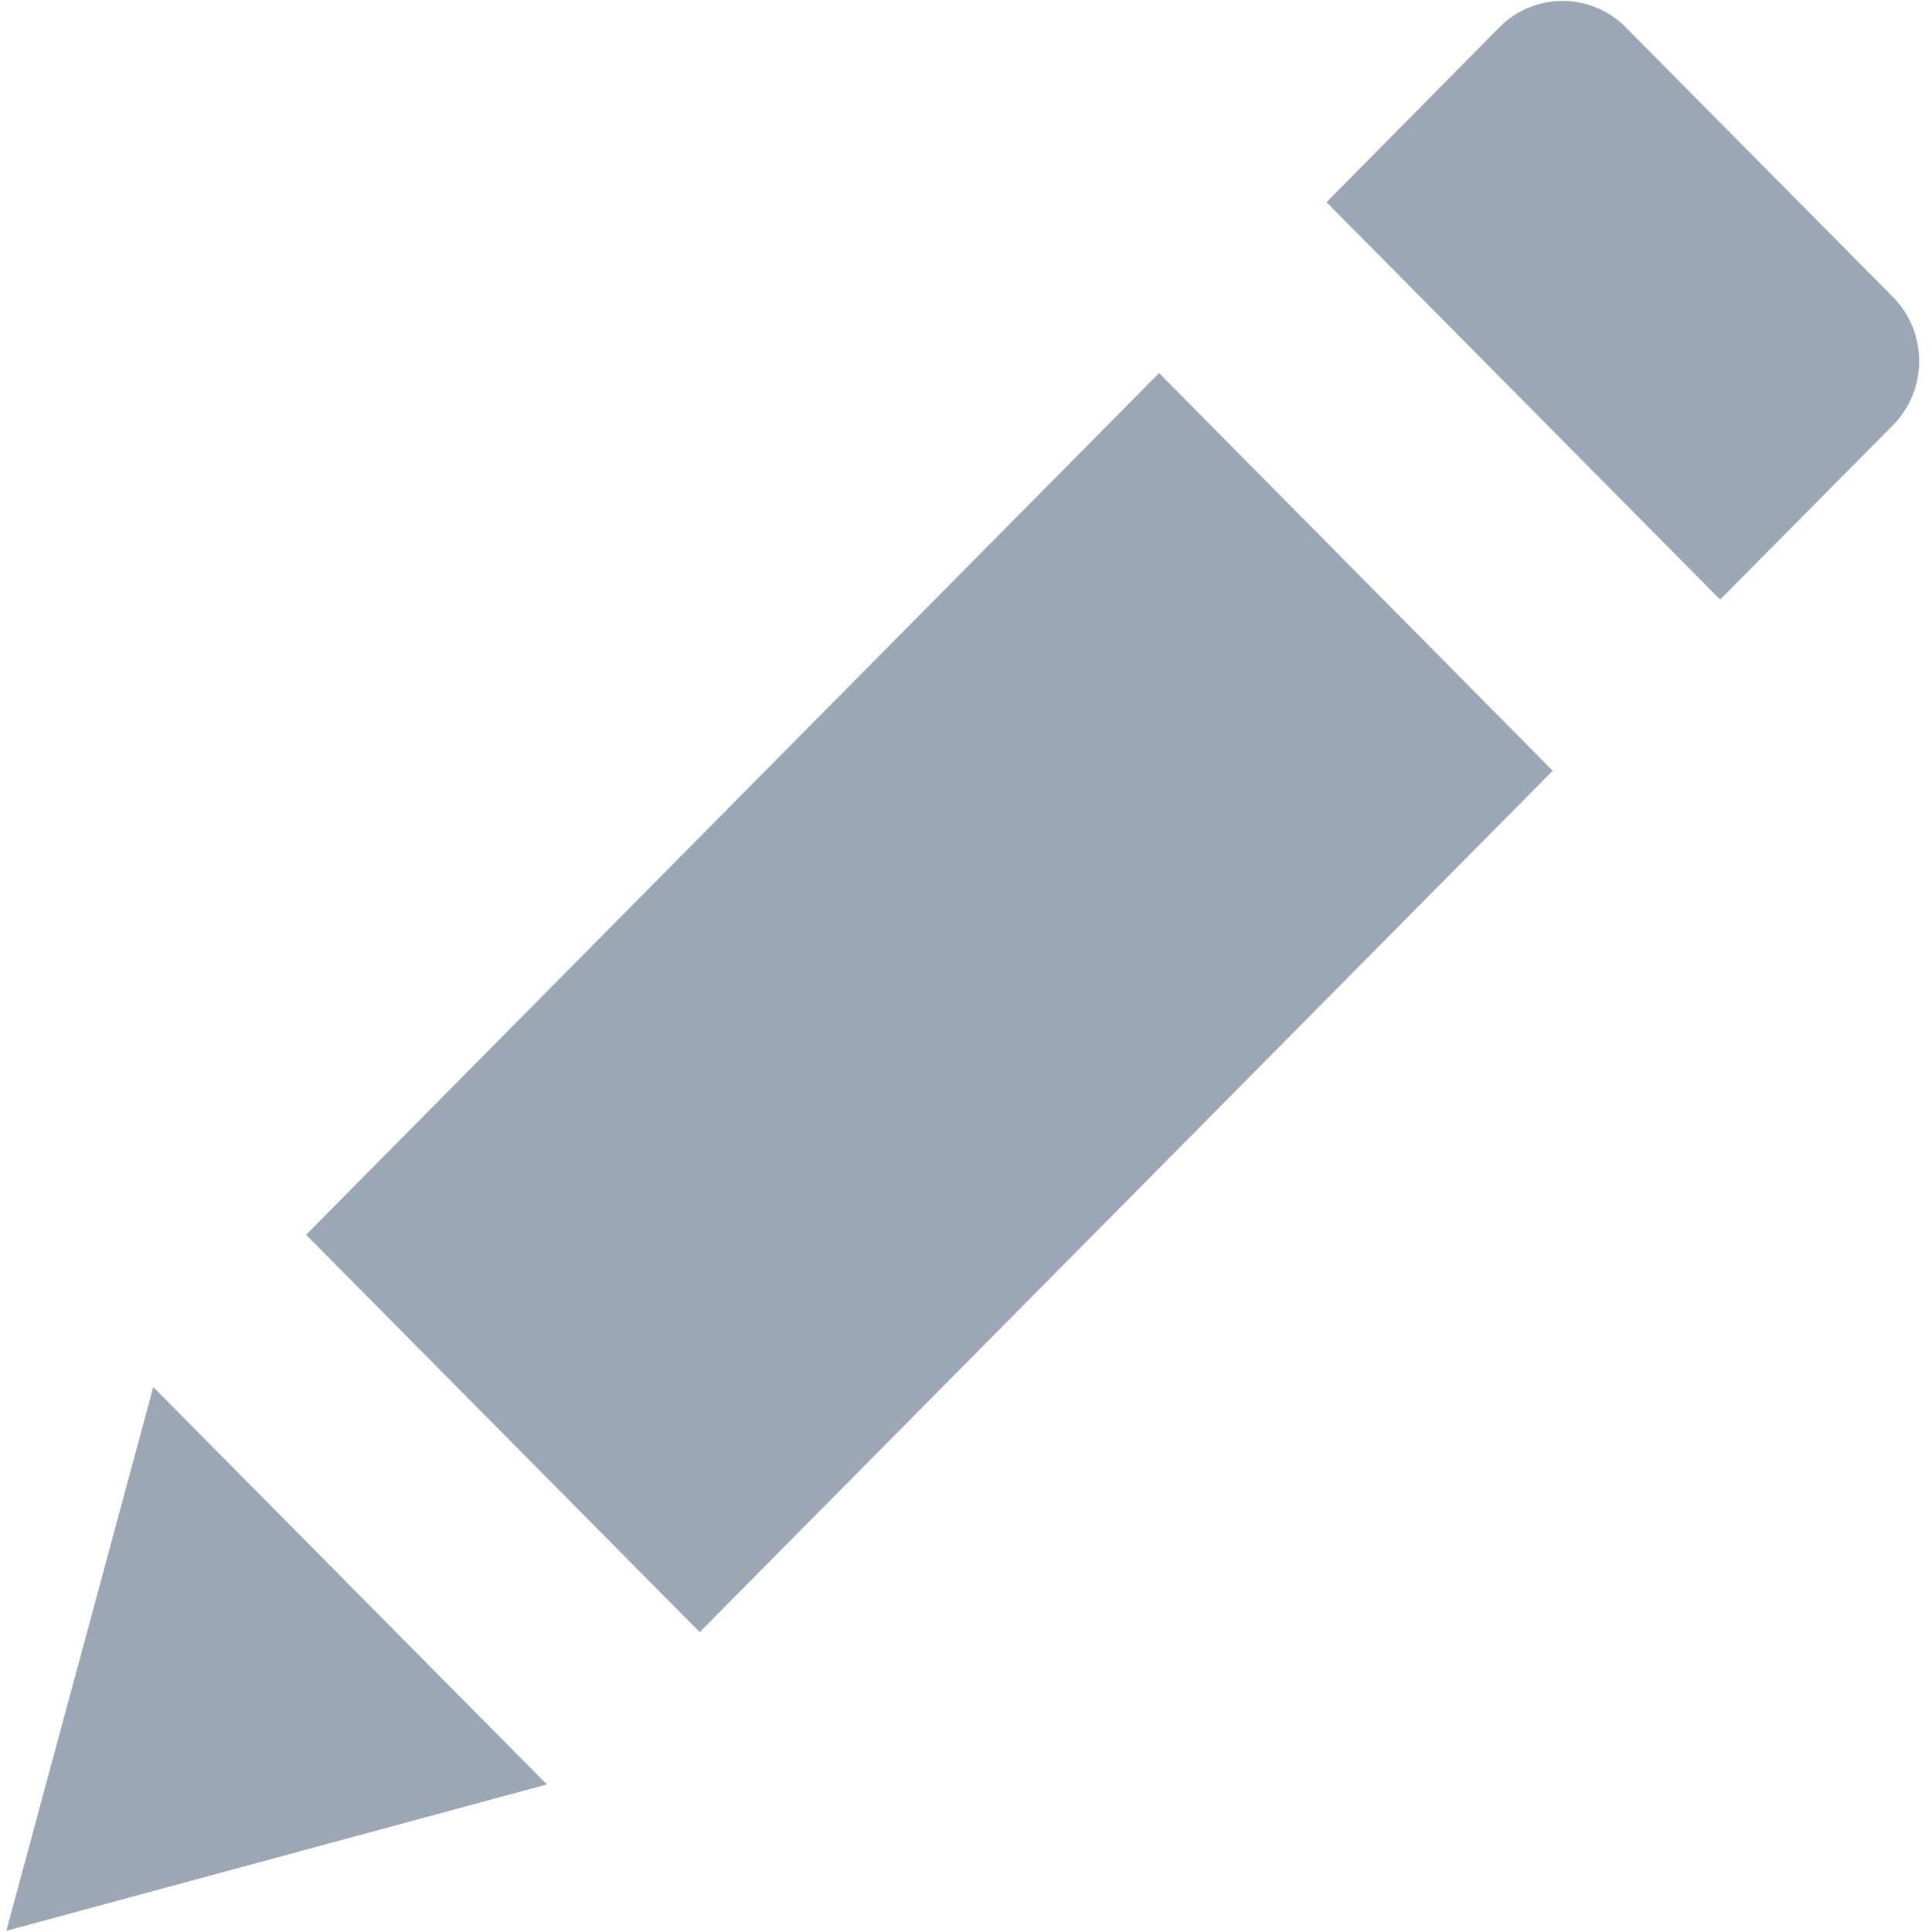 <?xml version="1.0" encoding="UTF-8" standalone="no"?>
<svg width="18px" height="18px" viewBox="0 0 18 18" version="1.1" xmlns="http://www.w3.org/2000/svg" xmlns:xlink="http://www.w3.org/1999/xlink">
    <!-- Generator: Sketch 3.8.3 (29802) - http://www.bohemiancoding.com/sketch -->
    <title>edit</title>
    <desc>Created with Sketch.</desc>
    <defs></defs>
    <g id="Symbols" stroke="none" stroke-width="1" fill="none" fill-rule="evenodd" opacity="0.41">
        <g id="Actions2" transform="translate(-94, -29)" fill="#0B2747">
            <g id="edit" transform="translate(94, 29)">
                <polygon id="Shape" points="0.059 17.989 5.095 16.625 1.428 12.923"></polygon>
                <polygon id="Shape" points="2.852 11.504 6.519 15.206 14.466 7.181 10.799 3.476"></polygon>
                <path d="M17.64,2.771 L15.146,0.254 C14.822,-0.073 14.294,-0.073 13.97,0.254 L12.359,1.884 L16.026,5.586 L17.639,3.959 C17.961,3.631 17.961,3.099 17.64,2.771 L17.64,2.771 Z" id="Shape"></path>
            </g>
        </g>
    </g>
</svg>